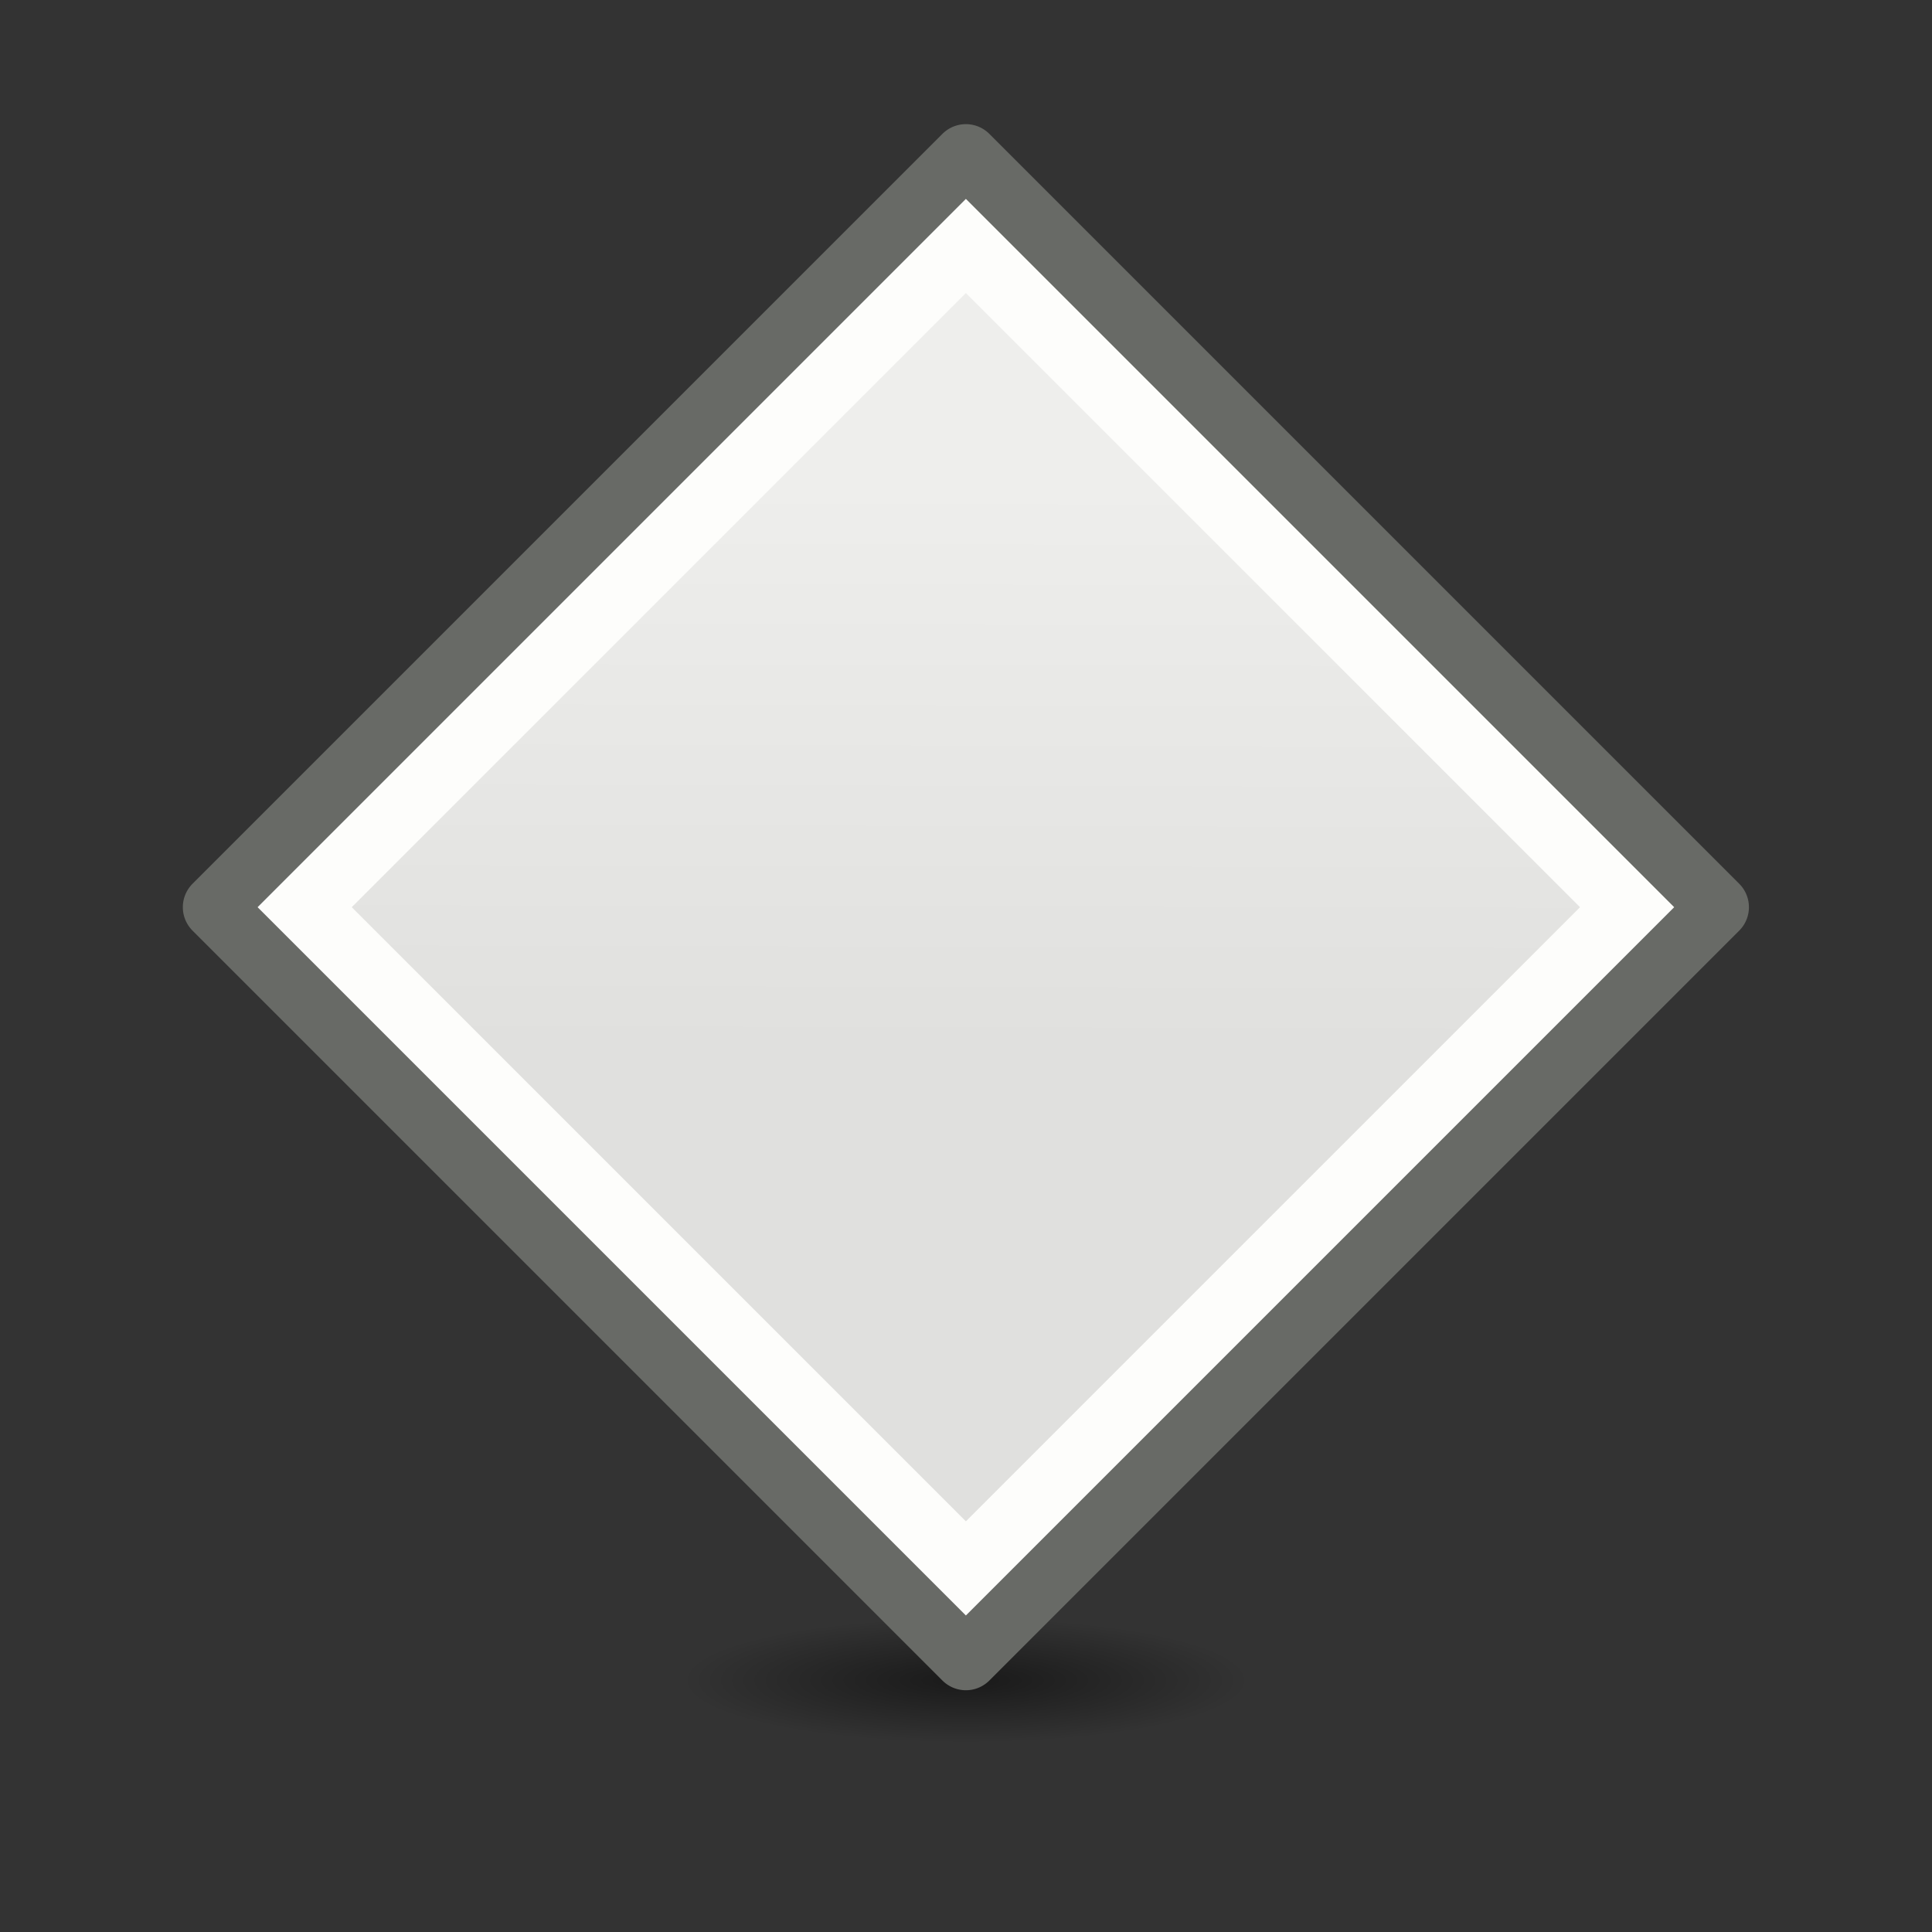 <svg height="24" width="24" xmlns="http://www.w3.org/2000/svg" xmlns:xlink="http://www.w3.org/1999/xlink"><rect width="100%" height="100%" fill="#333333" stroke="none"/><linearGradient id="a" gradientTransform="matrix(.299 0 0 .3 -5.093 7.359)" gradientUnits="userSpaceOnUse" x1="35.906" x2="19.374" y1="13.195" y2="29.71"><stop offset="0" stop-color="#eeeeec"/><stop offset="1" stop-color="#e0e0de"/></linearGradient><radialGradient id="b" cx="2.25" cy="16" gradientTransform="matrix(.209 0 0 .046 11.529 18.138)" gradientUnits="userSpaceOnUse" r="16.875"><stop offset="0"/><stop offset="1" stop-opacity="0"/></radialGradient><g transform="translate(0 2)"><ellipse cx="12" cy="18.868" display="block" fill="url(#b)" fill-rule="evenodd" opacity=".5" rx="3.53" ry=".77"/><path d="m-4.658 8.453h13.176v13.176h-13.176z" fill="url(#a)" stroke="#686a66" stroke-linecap="round" stroke-linejoin="round" stroke-width=".824" transform="matrix(.707 -.707 .707 .707 0 0)"/><path d="m-3.879 9.232h11.618v11.618h-11.618z" fill="none" stroke="#fdfdfb" stroke-width=".827" transform="matrix(.707 -.707 .707 .707 0 0)"/></g></svg>